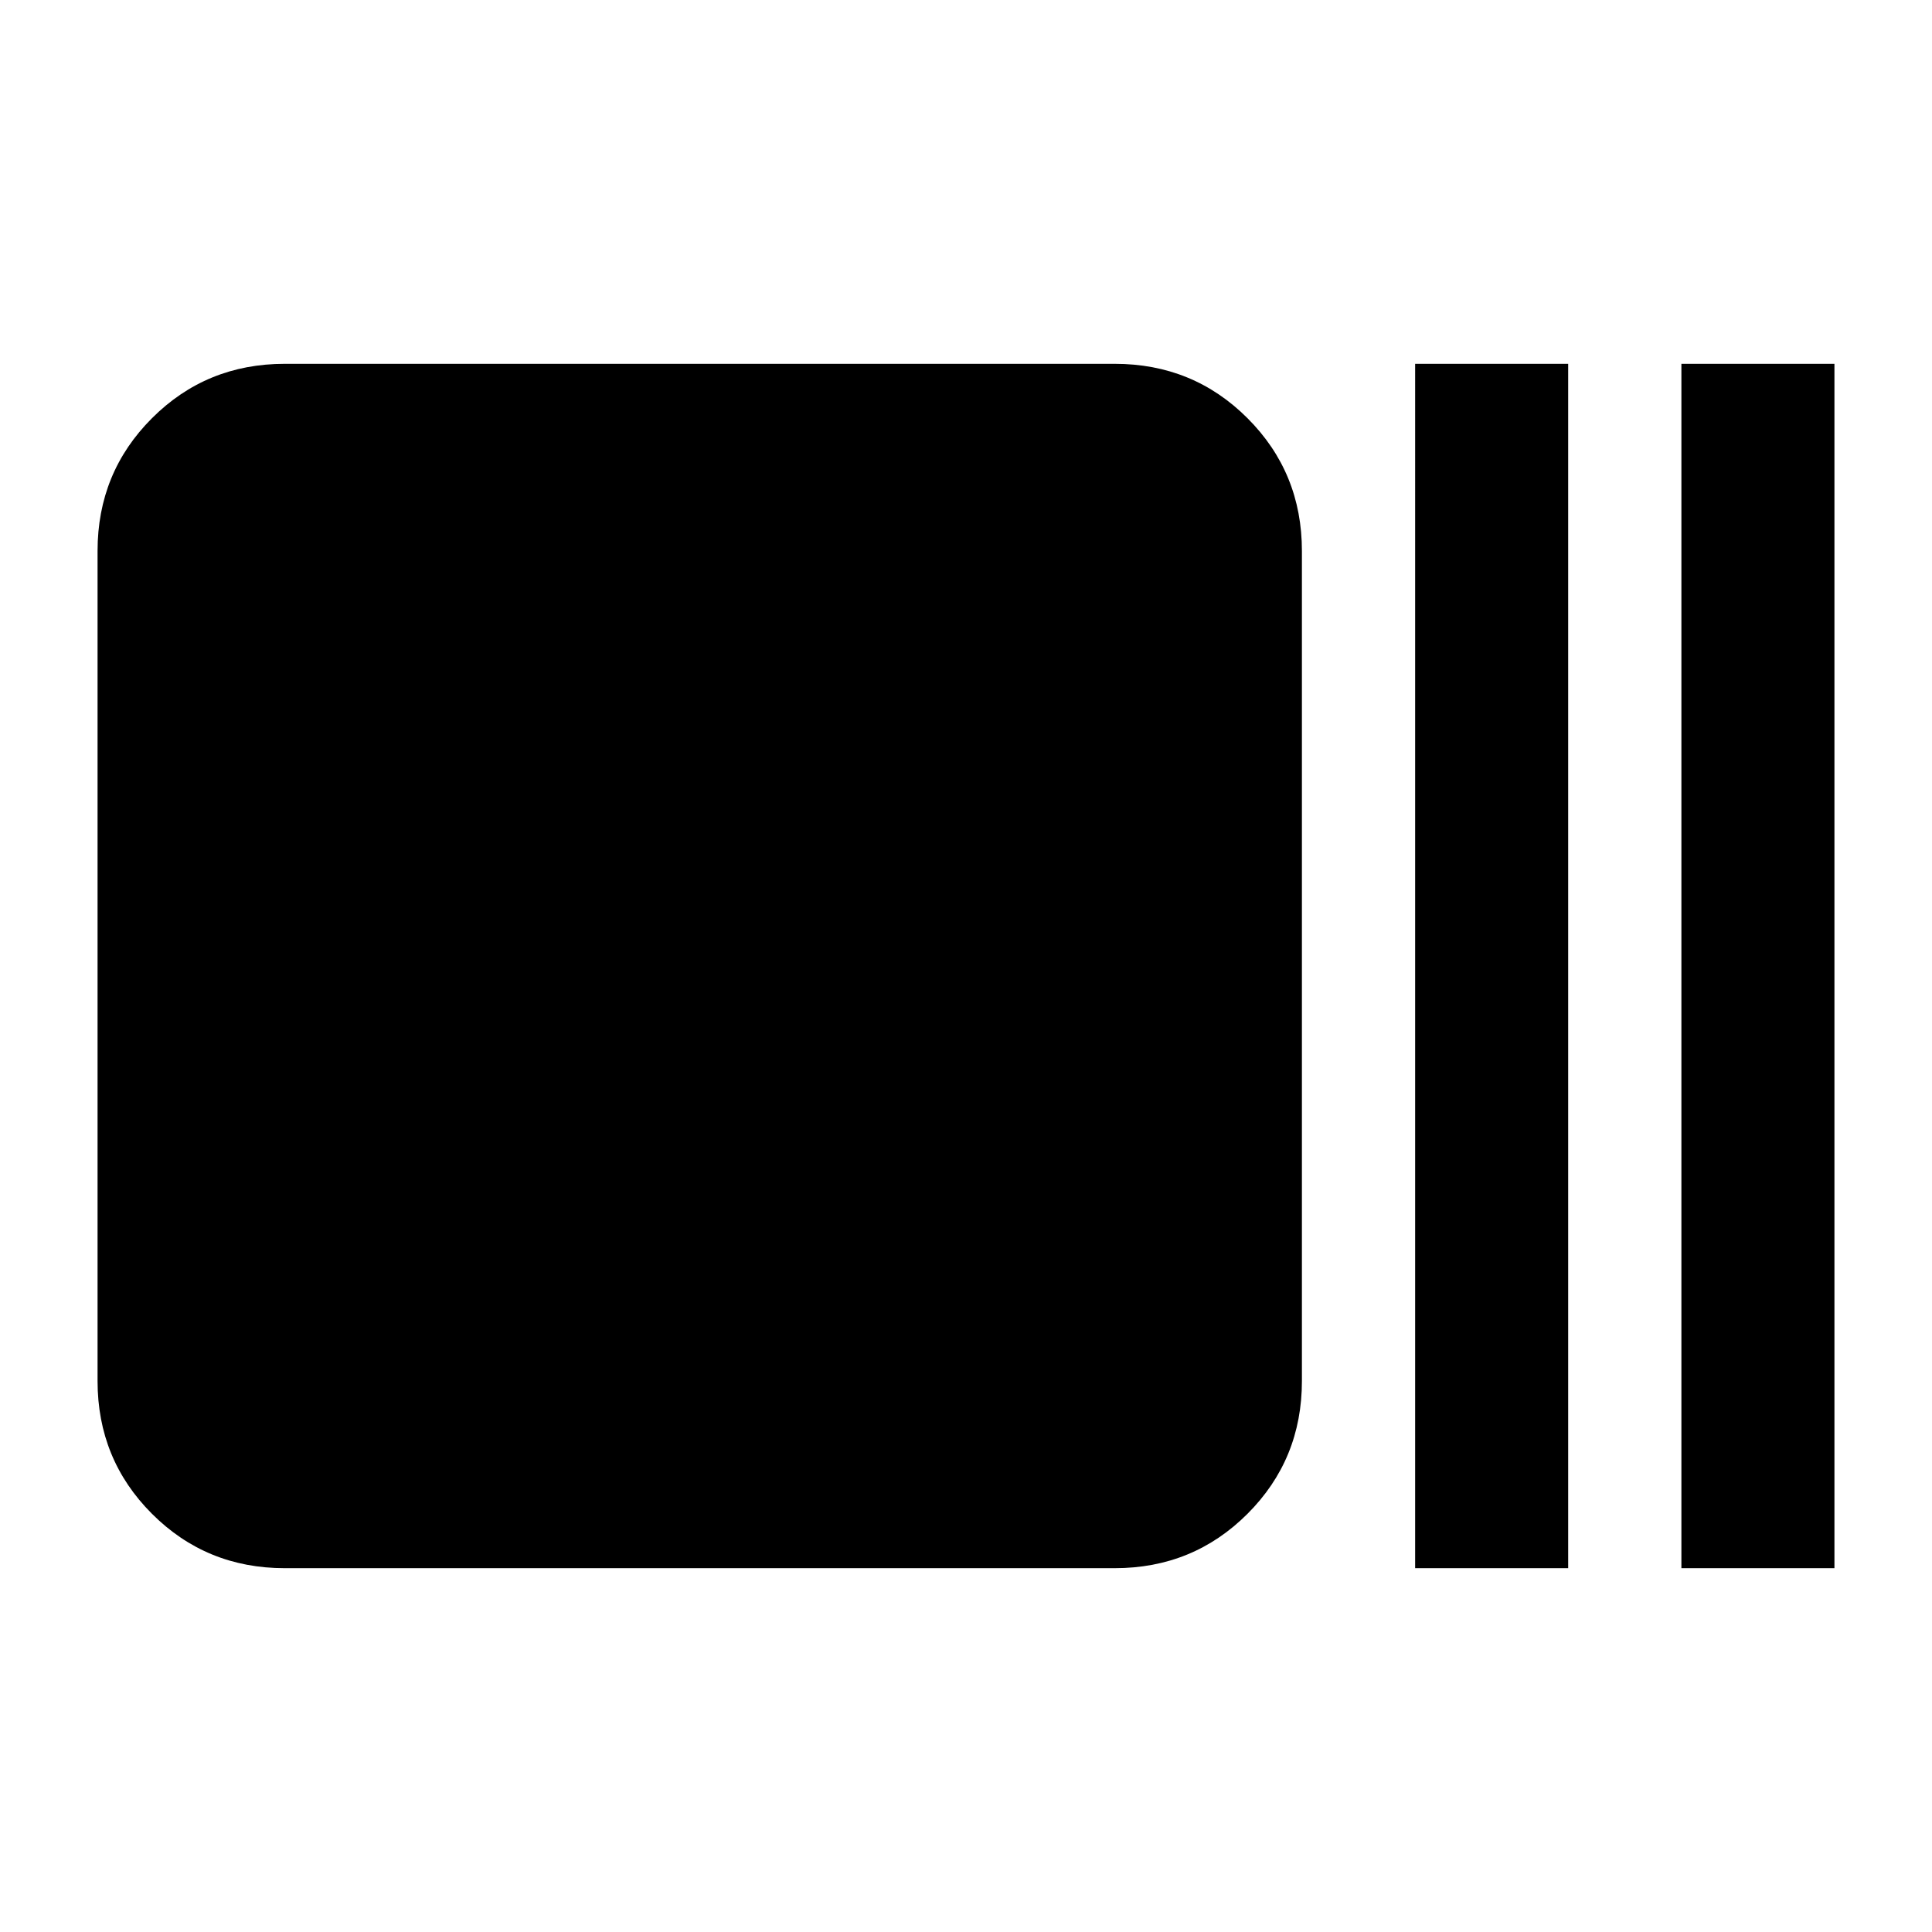 <svg xmlns="http://www.w3.org/2000/svg" height="20" viewBox="0 96 960 960" width="20"><path d="M141.479 875.218q-38.943 0-65.972-27.029-27.03-27.03-27.03-65.972V369.783q0-38.942 27.03-65.972 27.029-27.029 65.972-27.029h412.434q38.942 0 65.972 27.029 27.029 27.03 27.029 65.972v412.434q0 38.942-27.029 65.972-27.03 27.029-65.972 27.029H141.479Zm561.695 0V276.782h76.044v598.436h-76.044Zm132.305 0V276.782h76.044v598.436h-76.044Z"/></svg>